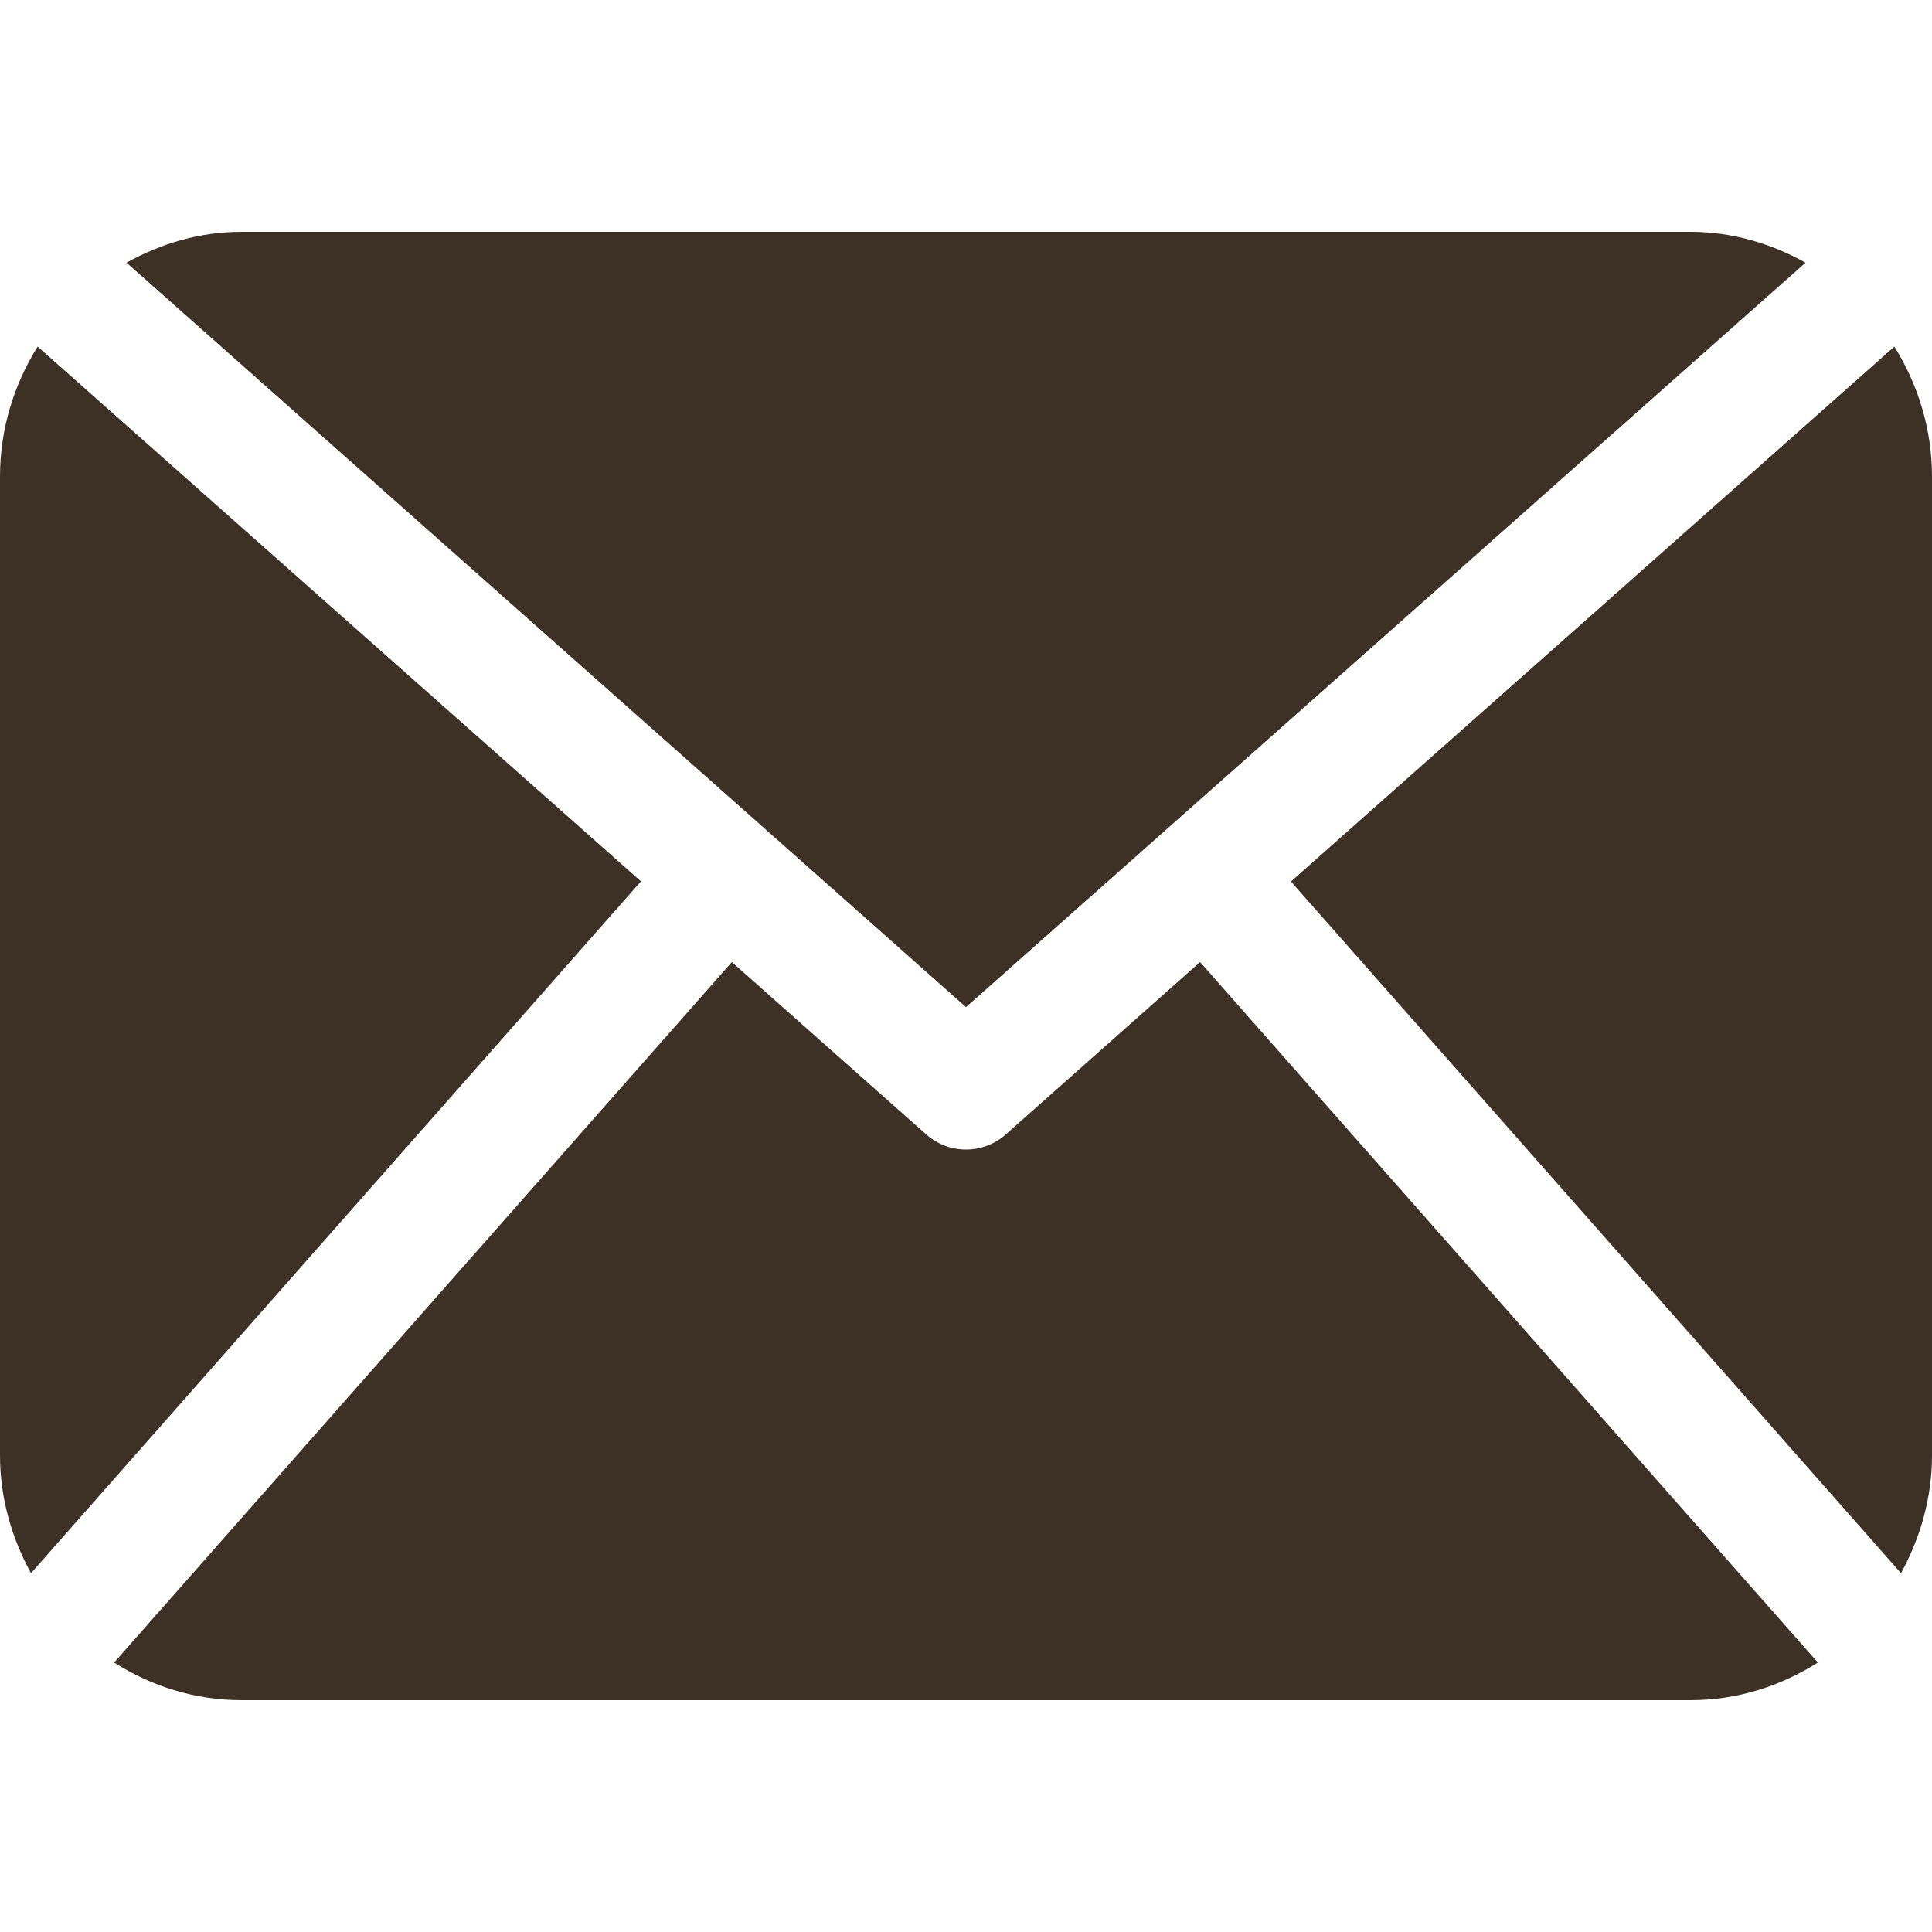 <svg  width="15" height="15"  viewBox="0 0 25 19" fill="none" xmlns="http://www.w3.org/2000/svg">
<path d="M25 15.833C25 16.389 24.846 16.904 24.599 17.357L16.705 8.407L24.513 1.485C24.817 1.973 25 2.547 25 3.167V15.833ZM12.5 10.032L23.364 0.399C22.919 0.152 22.417 0 21.875 0H3.125C2.583 0 2.081 0.152 1.637 0.399L12.5 10.032ZM15.529 9.449L13.014 11.68C12.867 11.81 12.684 11.875 12.5 11.875C12.316 11.875 12.133 11.81 11.986 11.68L9.47 9.449L1.477 18.513C1.956 18.817 2.518 19 3.125 19H21.875C22.482 19 23.044 18.817 23.523 18.513L15.529 9.449ZM0.487 1.485C0.183 1.973 0 2.547 0 3.167V15.833C0 16.389 0.153 16.904 0.401 17.357L8.294 8.405L0.487 1.485Z" fill="#3D3025"/>
</svg>
